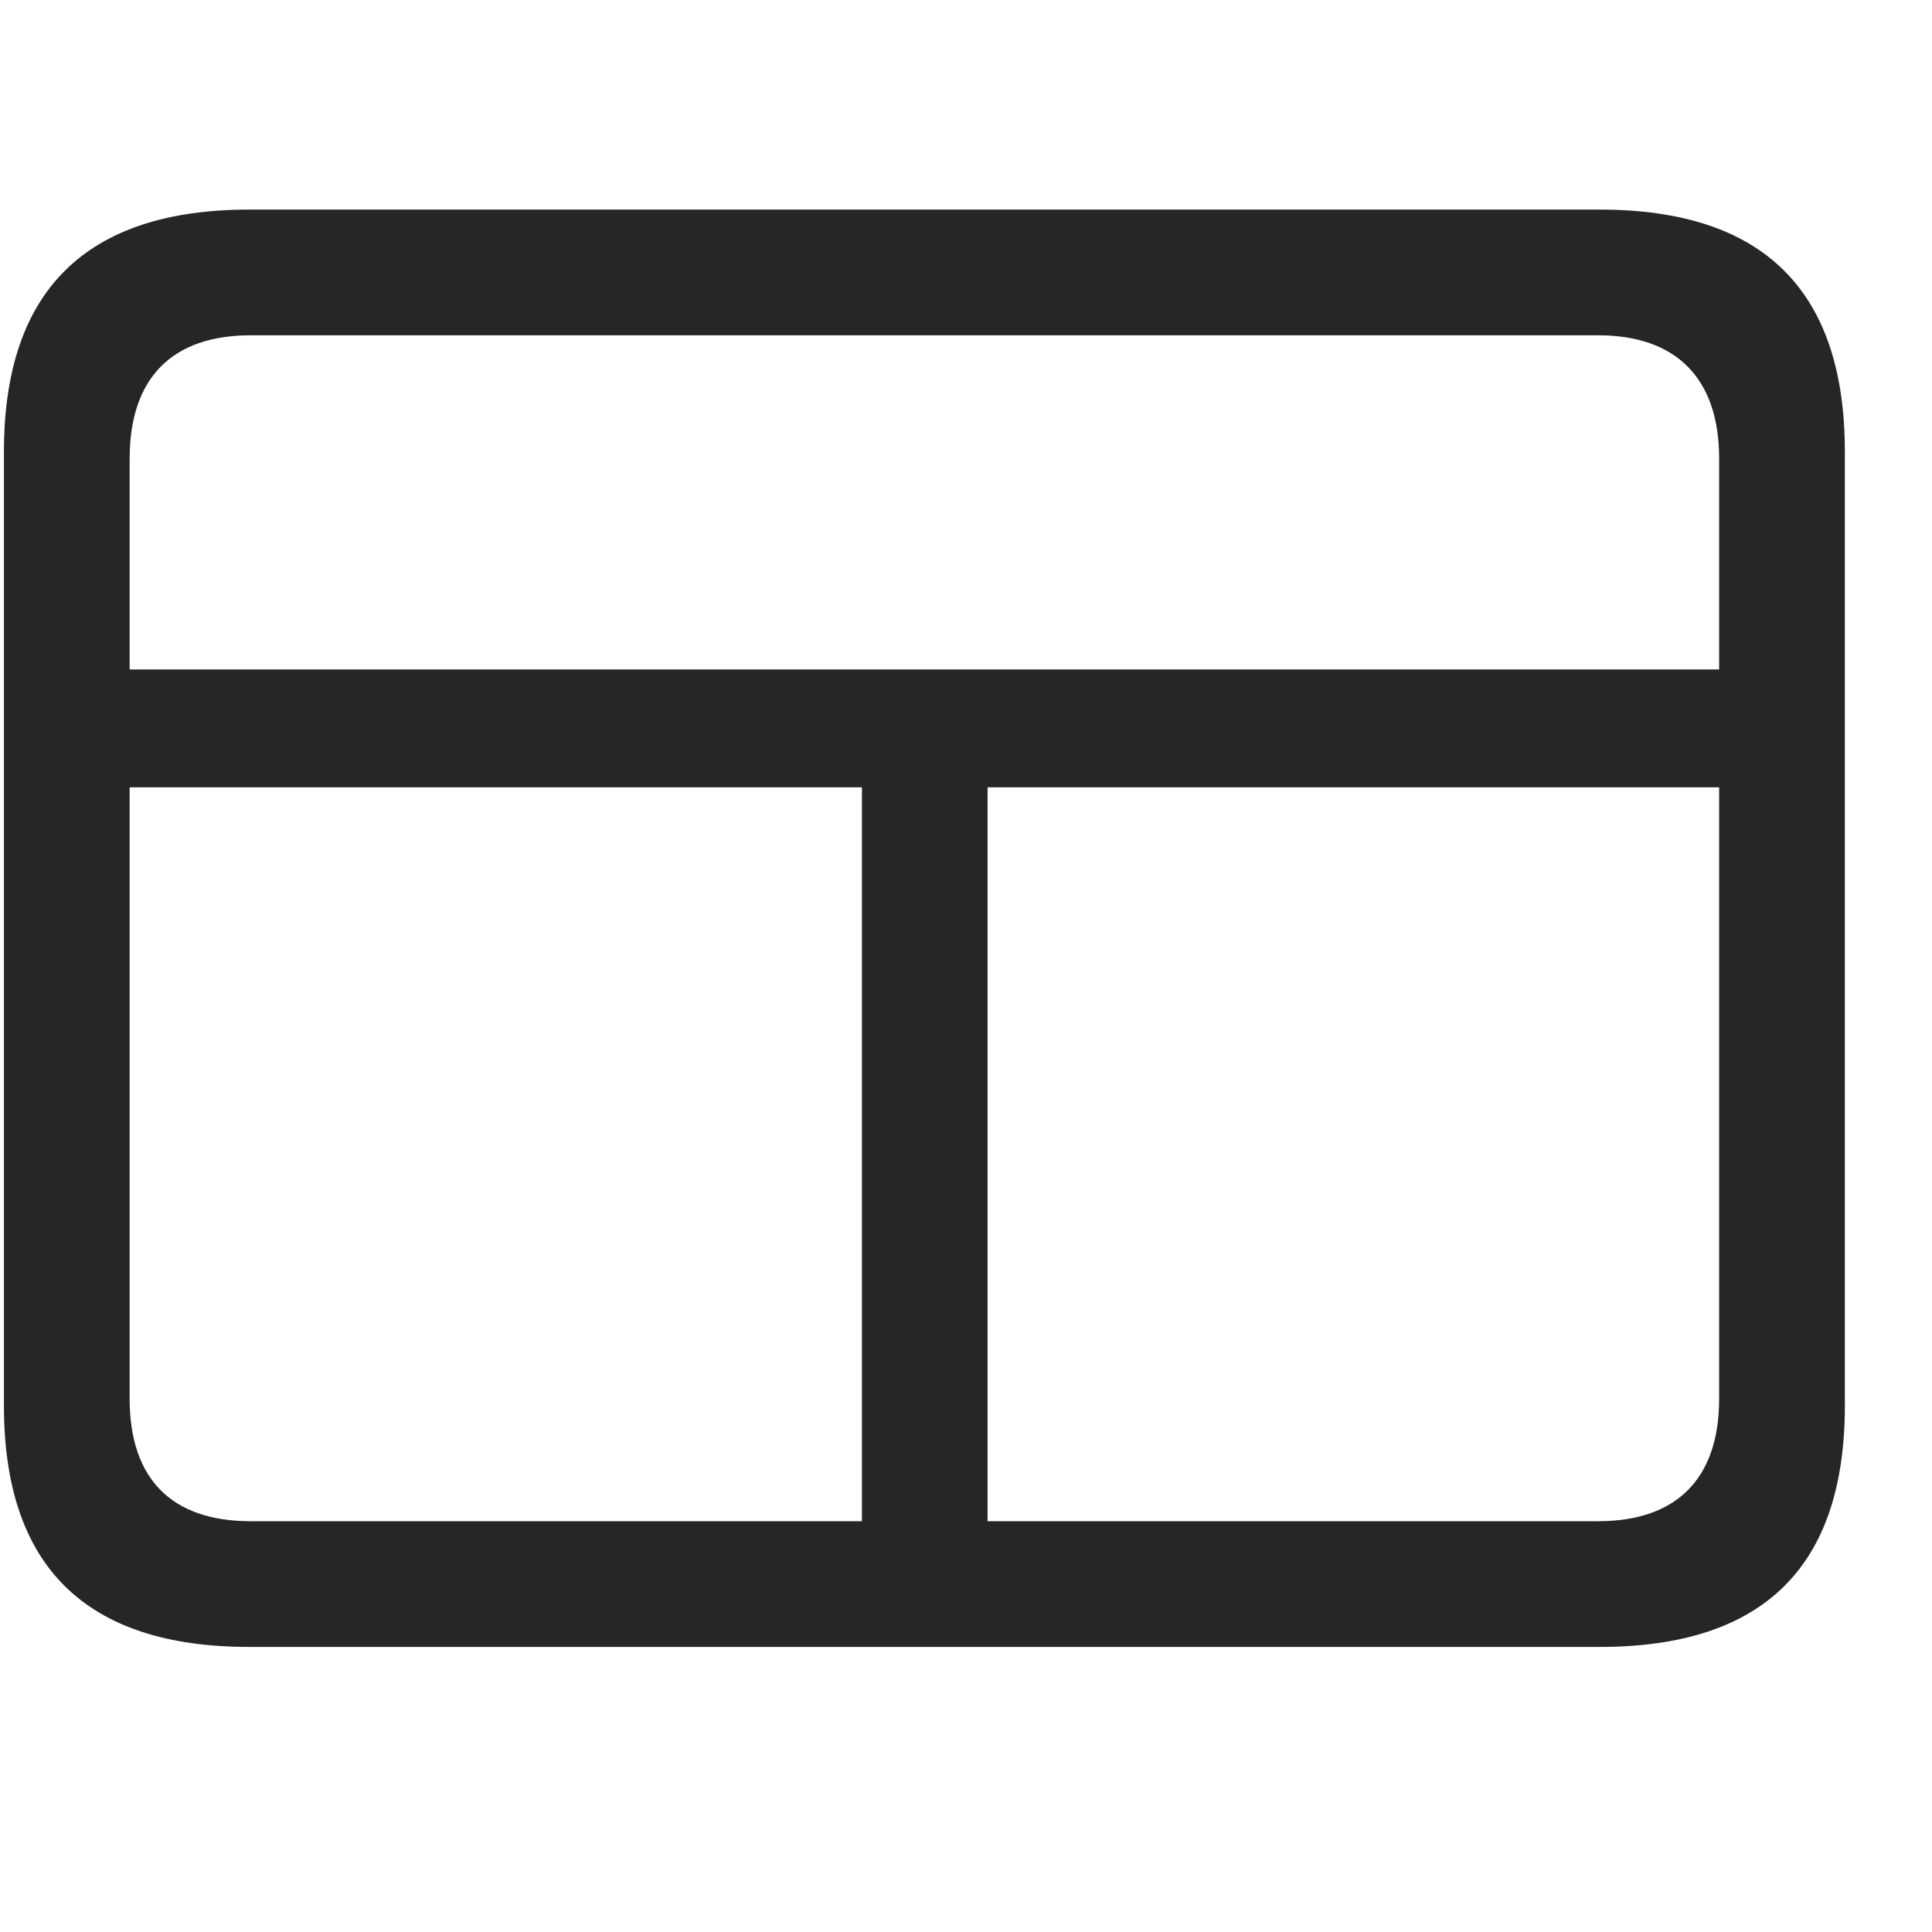 <svg width="29" height="29" viewBox="0 0 29 29" fill="currentColor" xmlns="http://www.w3.org/2000/svg">
<g clip-path="url(#clip0_2207_36598)">
<path d="M1.067 11.818H12.938V23.865H14.824V11.818H26.918V10.049H1.067V11.818ZM3.739 24.721H24.012C26.473 24.721 27.692 23.514 27.692 21.1V6.779C27.692 4.365 26.473 3.146 24.012 3.146H3.739C1.289 3.146 0.059 4.365 0.059 6.779V21.1C0.059 23.514 1.289 24.721 3.739 24.721ZM3.762 22.834C2.59 22.834 1.946 22.213 1.946 20.994V6.885C1.946 5.666 2.59 5.033 3.762 5.033H23.988C25.149 5.033 25.805 5.666 25.805 6.885V20.994C25.805 22.213 25.149 22.834 23.988 22.834H3.762Z" fill="currentColor" fill-opacity="0.85"/>
</g>
<defs>
<clipPath id="clip0_2207_36598">
<rect width="27.633" height="21.574" fill="currentColor" transform="translate(0.059 3.146)"/>
</clipPath>
</defs>
</svg>
